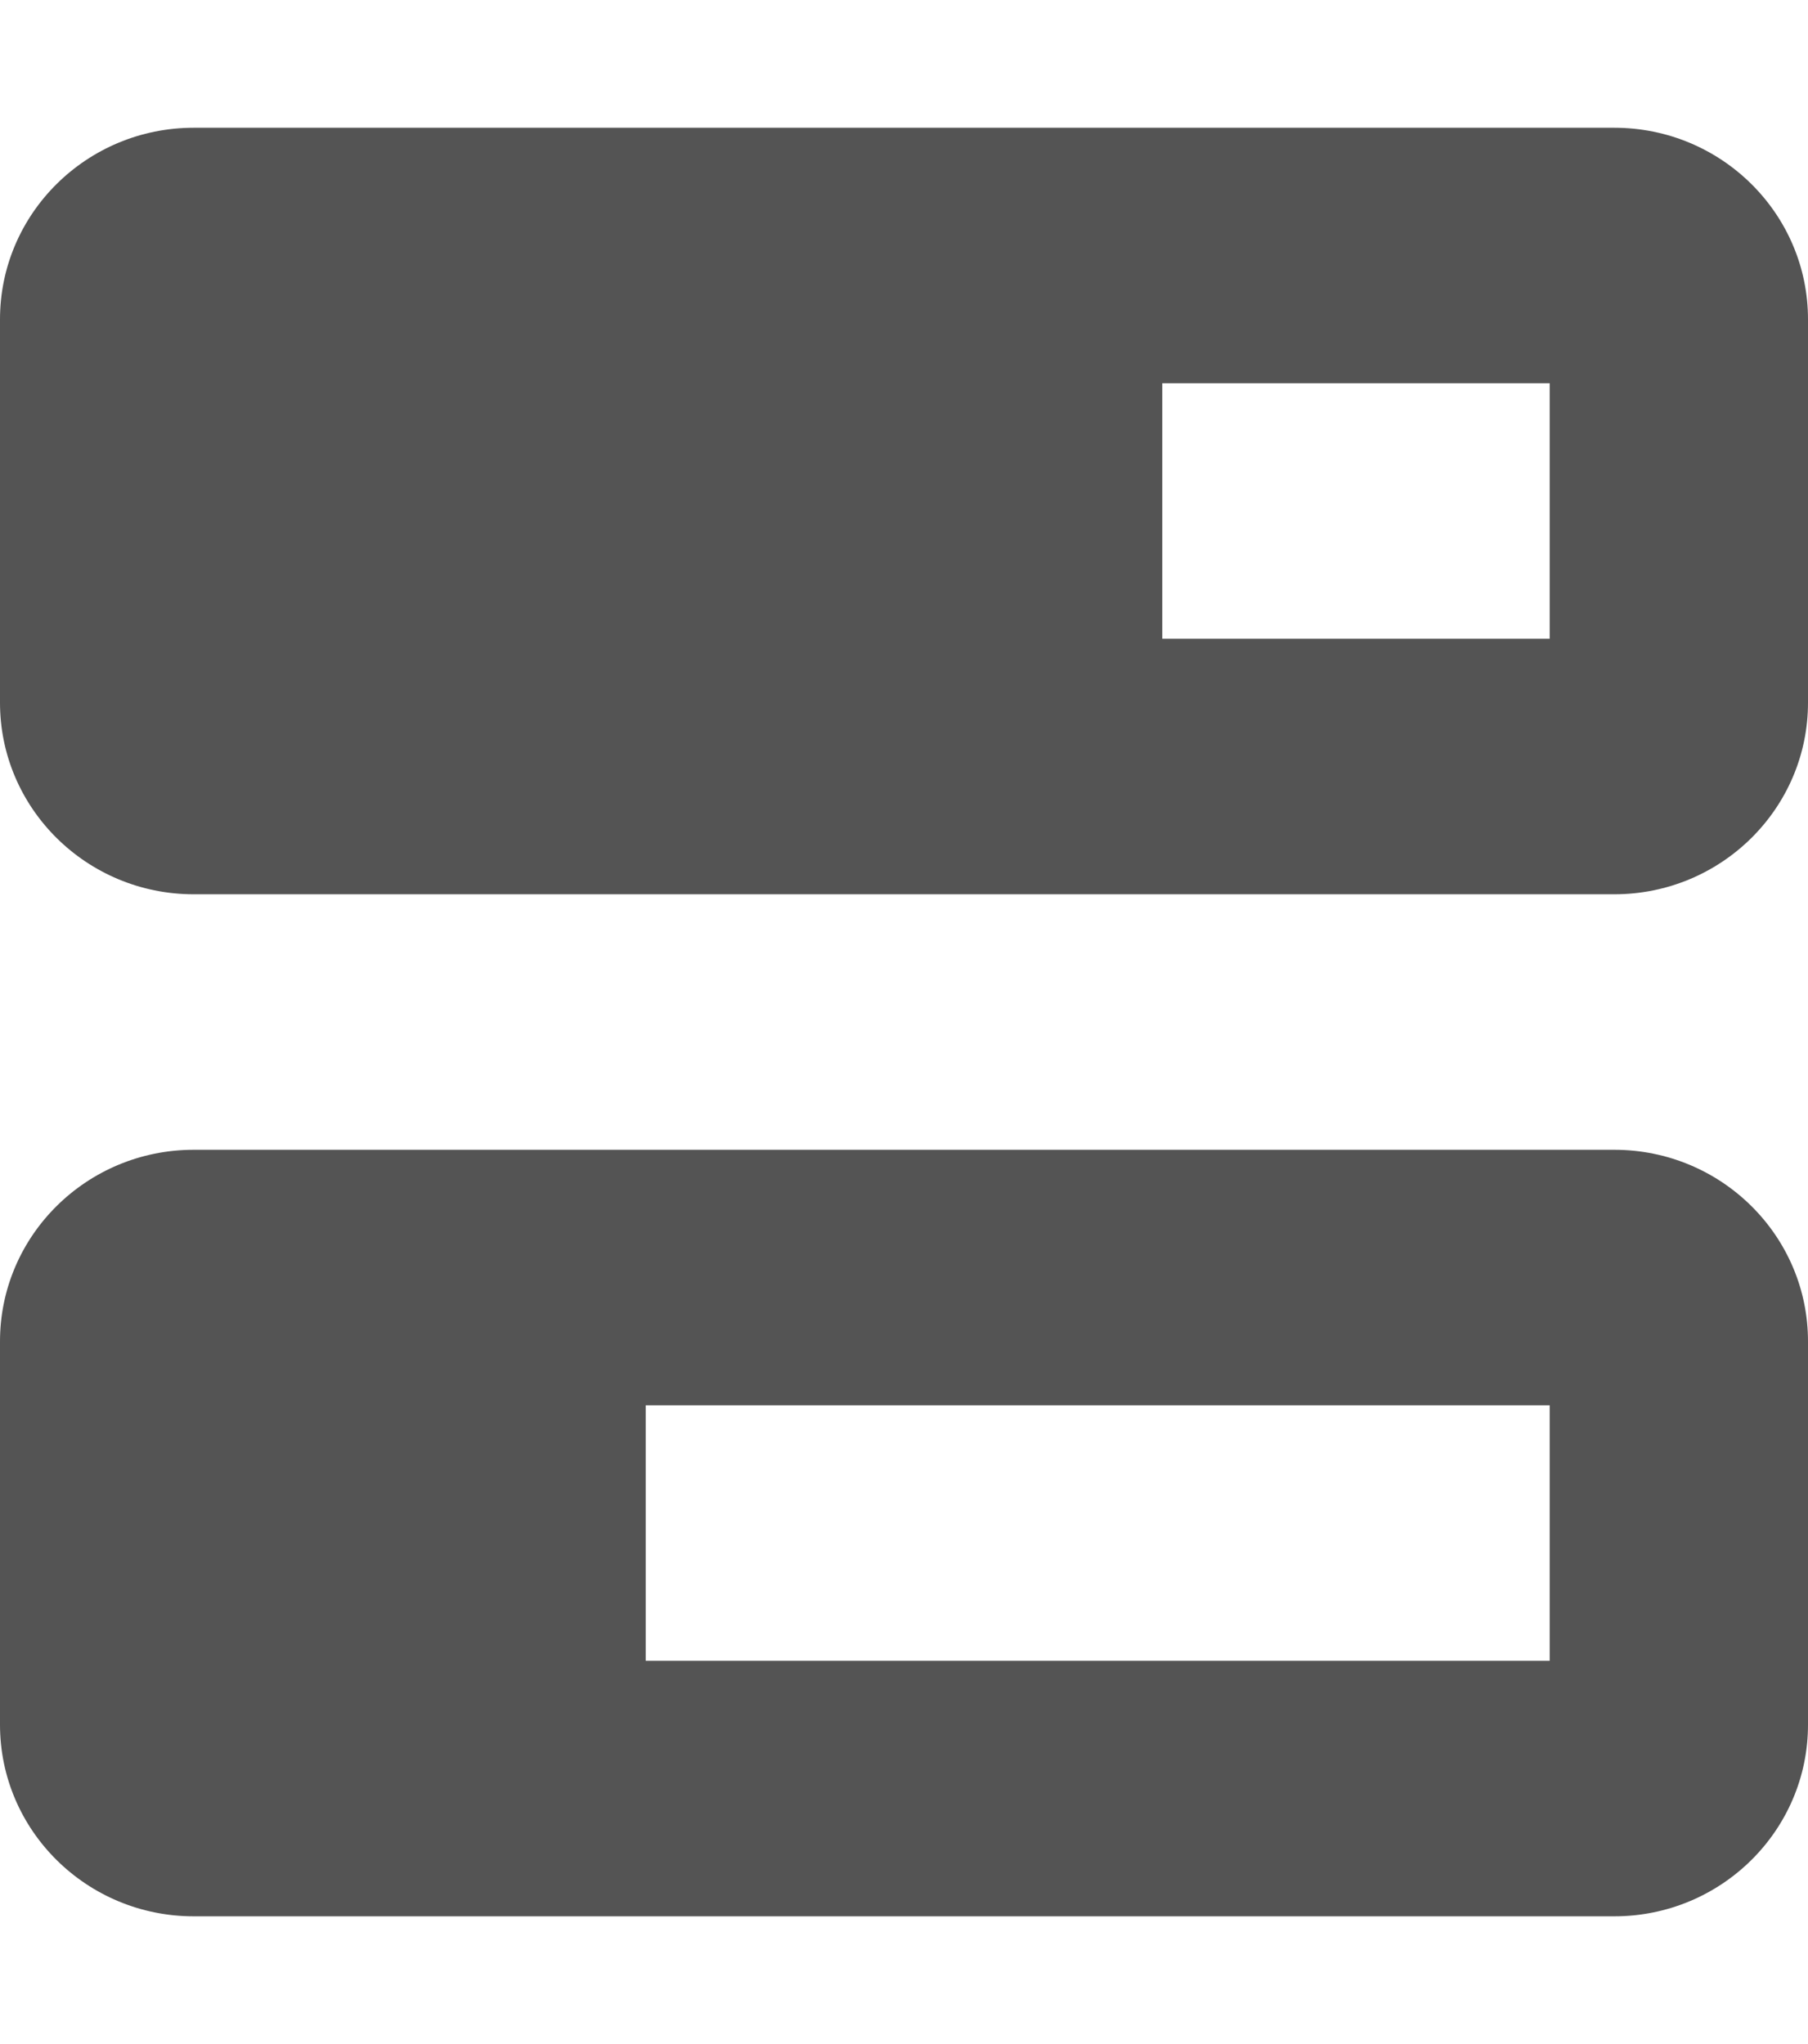 <svg width="23" height="26" viewBox="0 0 23 26" fill="none" xmlns="http://www.w3.org/2000/svg">
<g clip-path="url(#clip0_155_1170)">
<path d="M14.786 8.125H19.714V4.875H14.786V8.125ZM0 8.125V4.062C0 2.717 1.104 1.625 2.464 1.625H20.536C21.896 1.625 23 2.717 23 4.062V8.938C23 10.283 21.896 11.375 20.536 11.375H2.464C1.104 11.375 0 10.283 0 8.938V8.125ZM8.214 21.125H19.714V17.875H8.214V21.125ZM0 21.125V17.062C0 15.717 1.104 14.625 2.464 14.625H20.536C21.896 14.625 23 15.717 23 17.062V21.938C23 23.283 21.896 24.375 20.536 24.375H2.464C1.104 24.375 0 23.283 0 21.938V21.125Z" fill="#545454"/>
</g>
<defs>
<clipPath id="clip0_155_1170">
<rect width="23" height="26" fill="white"/>
</clipPath>
</defs>
</svg>
